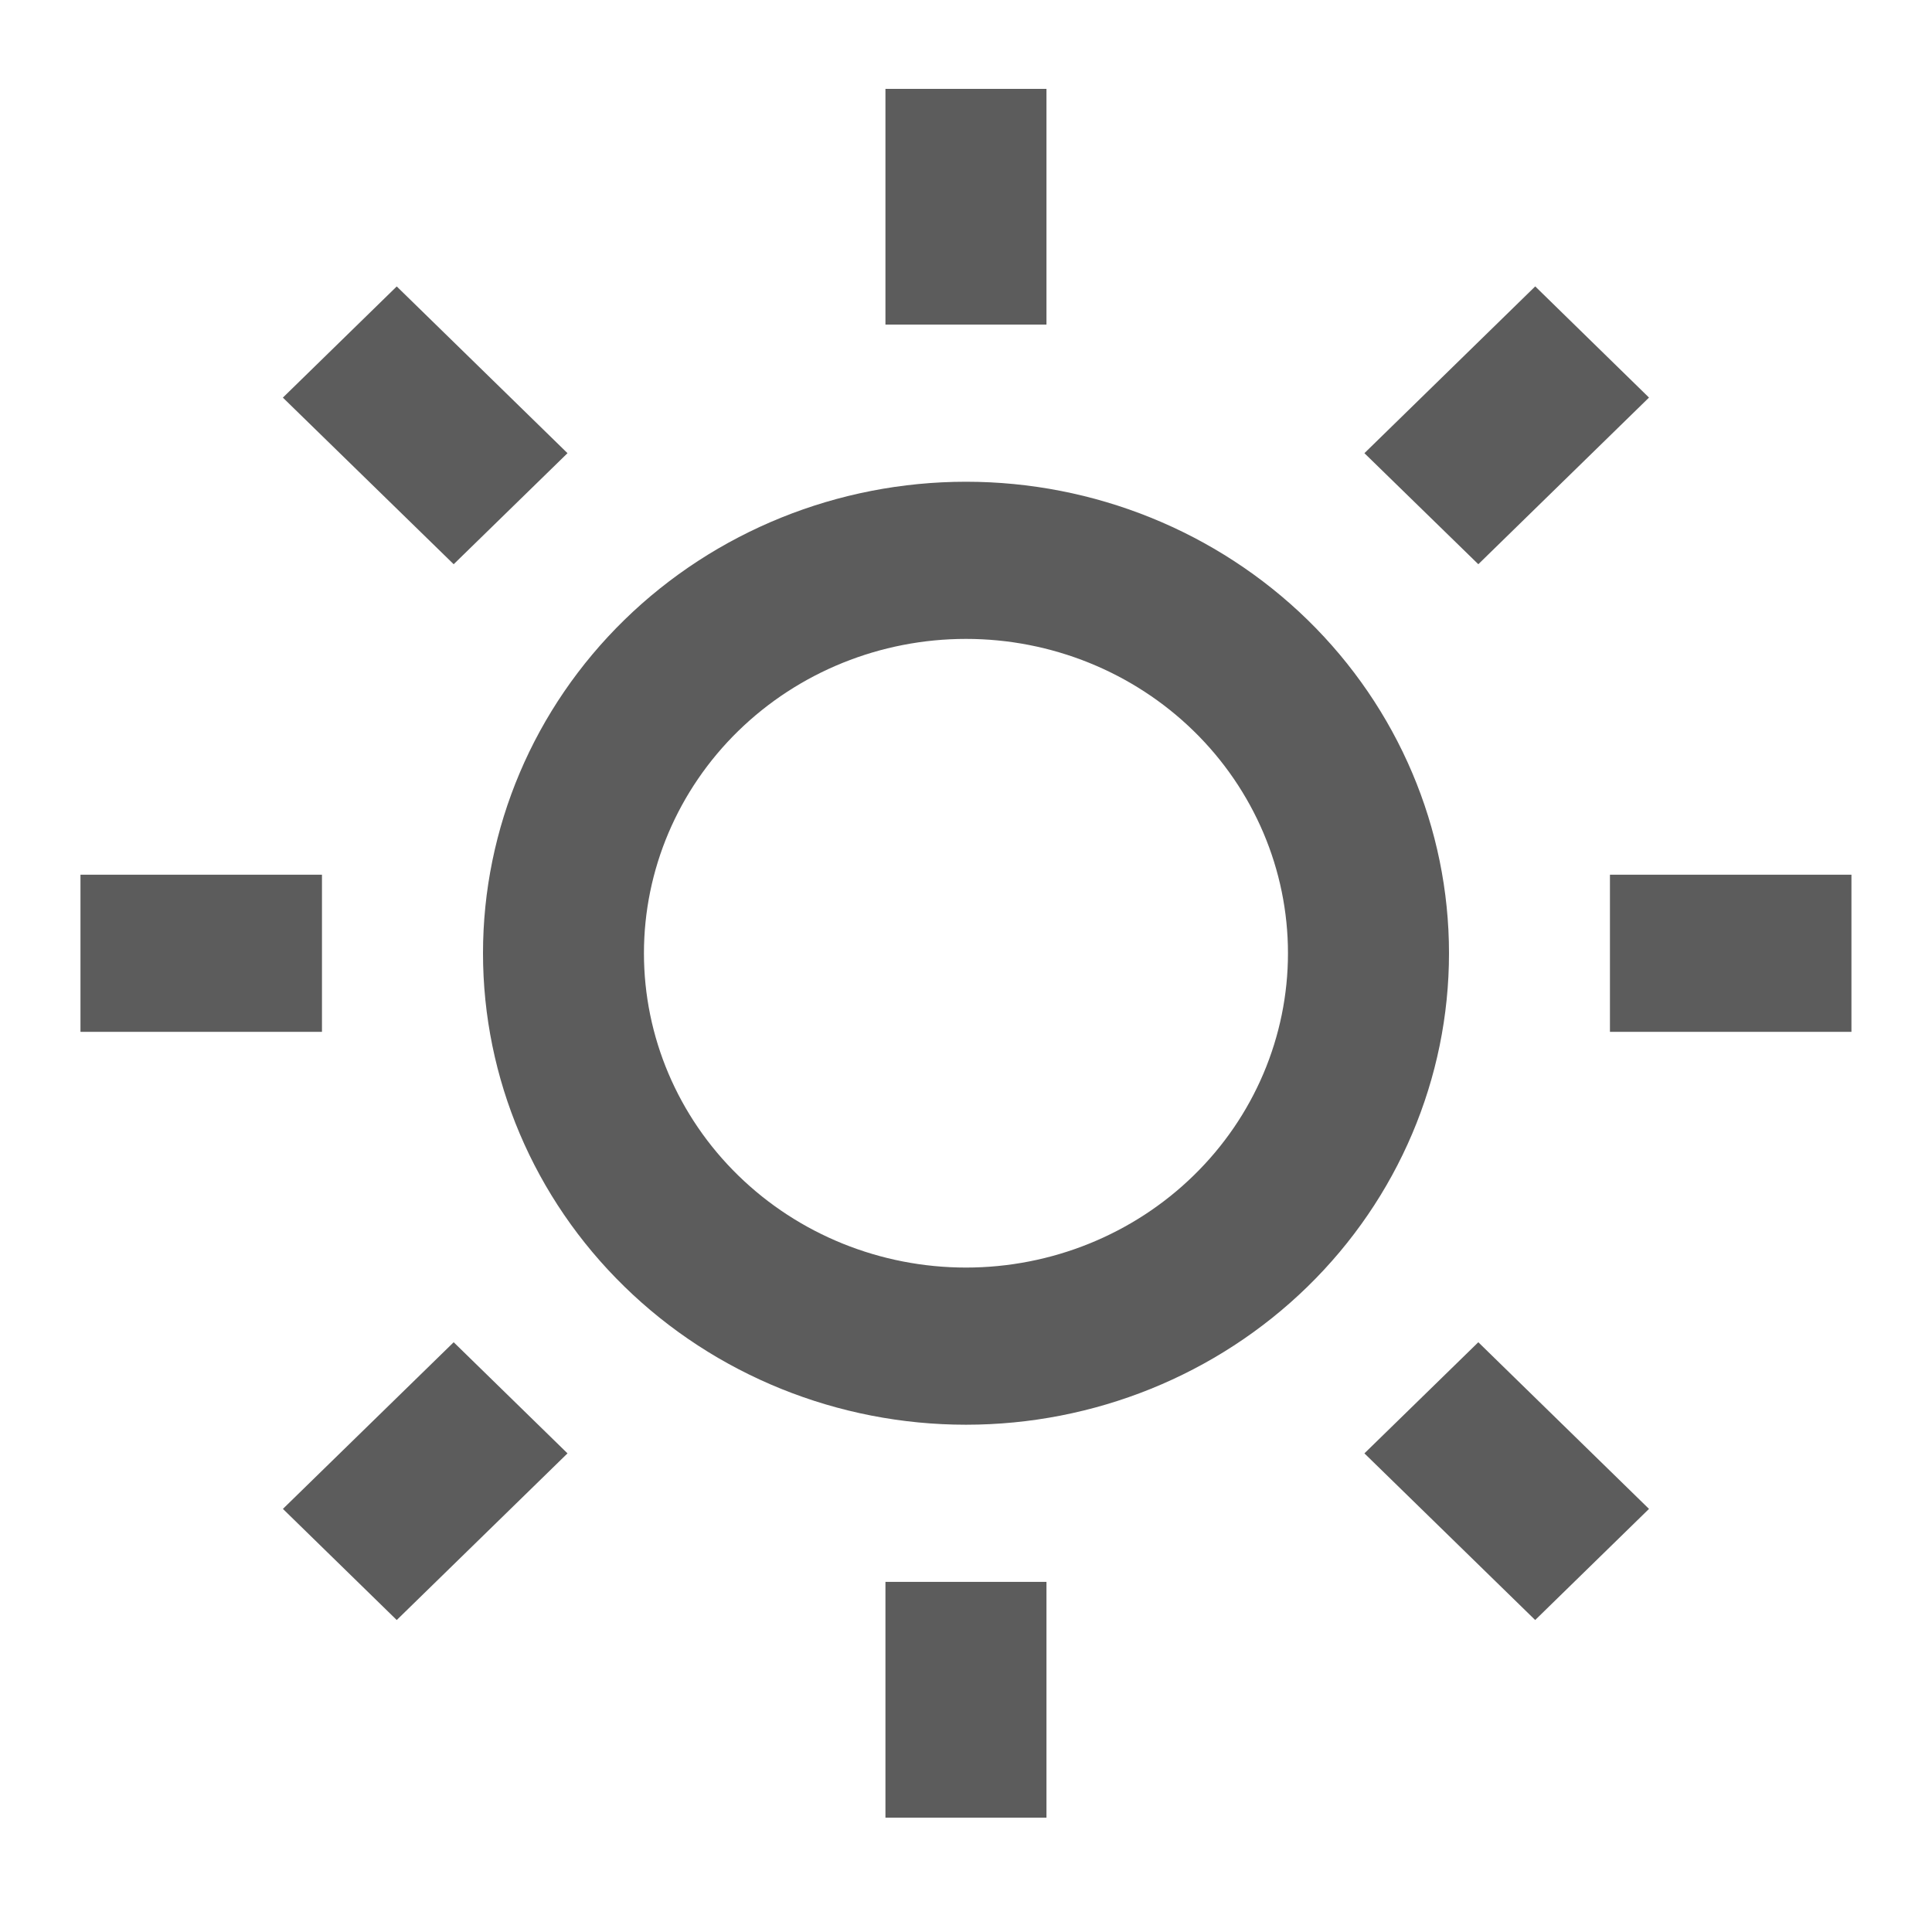<svg width="23" height="23" viewBox="0 0 23 23" fill="none" xmlns="http://www.w3.org/2000/svg">
<path d="M11.5 16.961C9.975 16.961 8.512 16.37 7.434 15.317C6.355 14.265 5.75 12.837 5.75 11.348C5.75 9.86 6.355 8.432 7.434 7.379C8.512 6.327 9.975 5.735 11.5 5.735C13.025 5.735 14.487 6.327 15.566 7.379C16.644 8.432 17.25 9.86 17.25 11.348C17.25 12.837 16.644 14.265 15.566 15.317C14.487 16.37 13.025 16.961 11.5 16.961ZM11.5 15.09C12.516 15.09 13.491 14.696 14.21 13.994C14.929 13.293 15.333 12.341 15.333 11.348C15.333 10.356 14.929 9.404 14.21 8.702C13.491 8 12.516 7.606 11.5 7.606C10.483 7.606 9.508 8 8.789 8.702C8.07 9.404 7.666 10.356 7.666 11.348C7.666 12.341 8.07 13.293 8.789 13.994C9.508 14.696 10.483 15.09 11.5 15.09ZM10.541 1.058H12.458V3.864H10.541V1.058ZM10.541 18.832H12.458V21.639H10.541V18.832ZM3.368 4.733L4.723 3.41L6.756 5.395L5.401 6.717L3.368 4.734V4.733ZM16.243 17.302L17.599 15.979L19.631 17.963L18.276 19.286L16.243 17.302ZM18.276 3.409L19.631 4.733L17.599 6.717L16.243 5.395L18.276 3.41V3.409ZM5.401 15.979L6.756 17.302L4.723 19.286L3.368 17.963L5.401 15.979ZM22.041 10.413V12.284H19.166V10.413H22.041ZM3.833 10.413V12.284H0.958V10.413H3.833Z" fill="#5C5C5C"/>
</svg>
